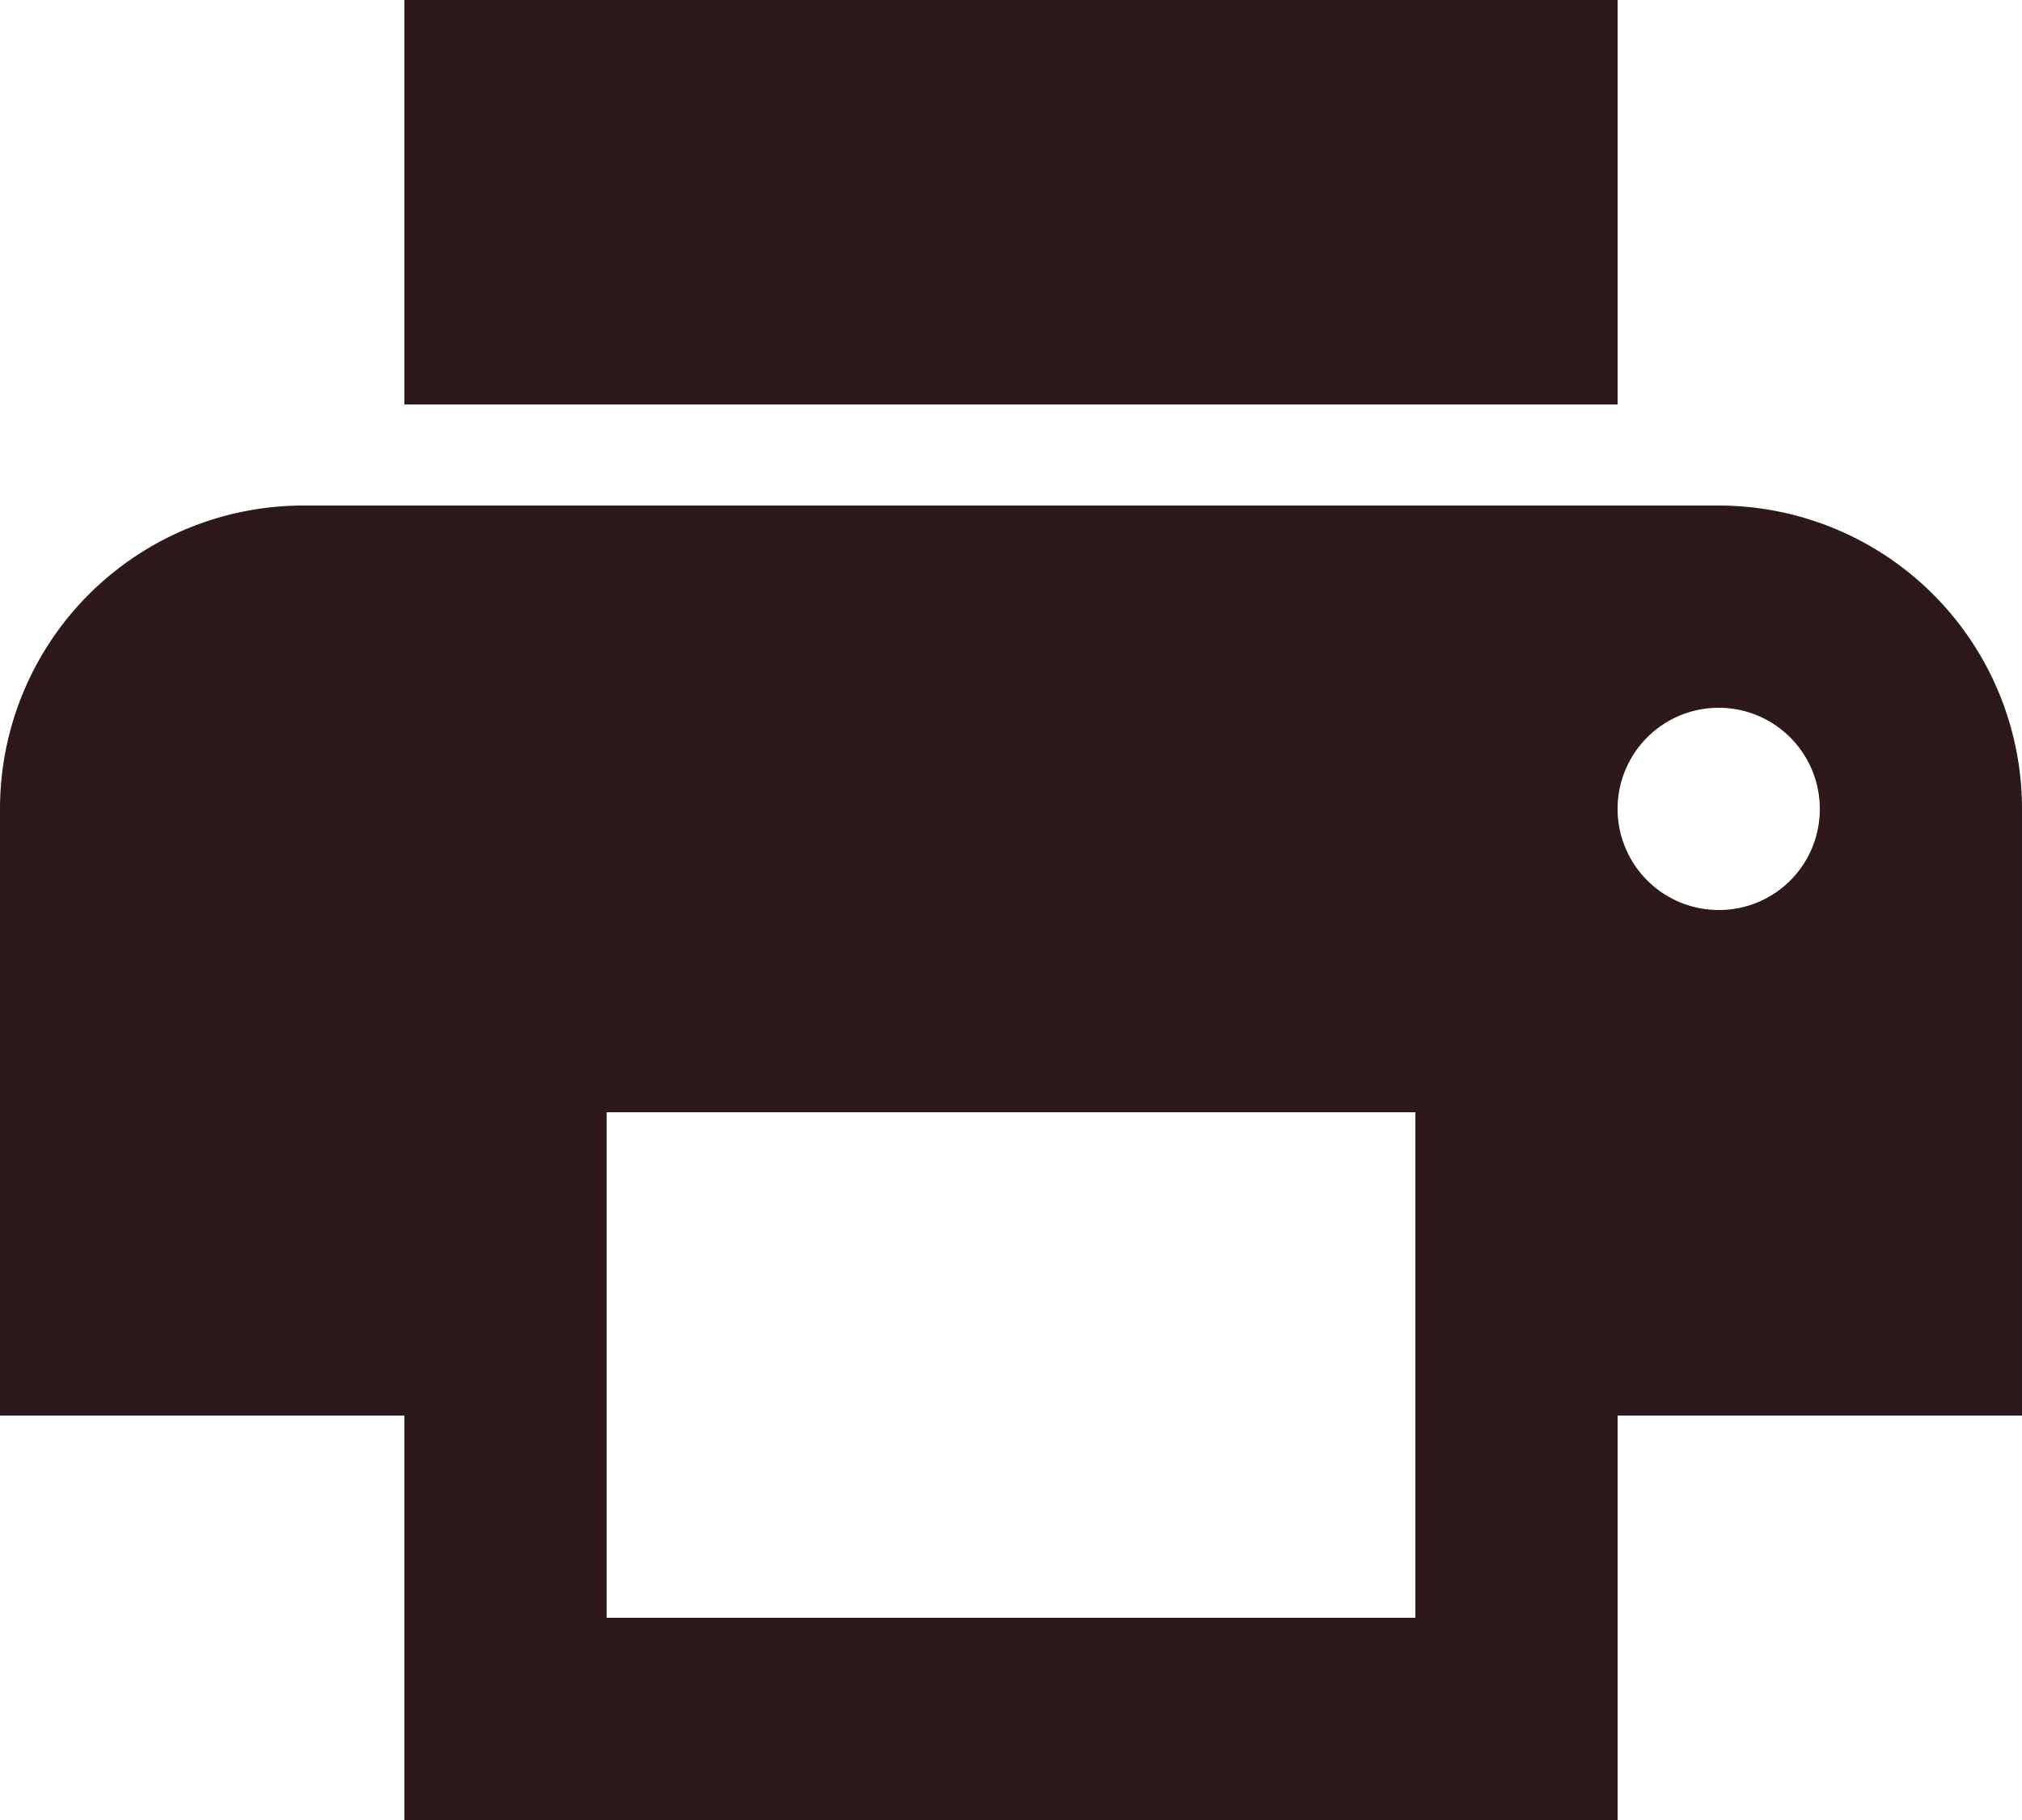 <svg xmlns="http://www.w3.org/2000/svg" width="40" height="36" viewBox="0 0 40 36">
    <defs>
        <style>
            .cls-1{fill:#2d191a}
        </style>
    </defs>
    <g id="ic_local_printshop_48px" transform="translate(-4 -6)">
        <path id="Path_4746" d="M38 16H10a6 6 0 0 0-6 6v12h8v8h24v-8h8V22a6 6 0 0 0-6-6zm-6 22H16V28h16zm6-14a2 2 0 1 1 2-2 1.993 1.993 0 0 1-2 2zM36 6H12v8h24z" class="cls-1" data-name="Path 4746"/>
    </g>
</svg>
